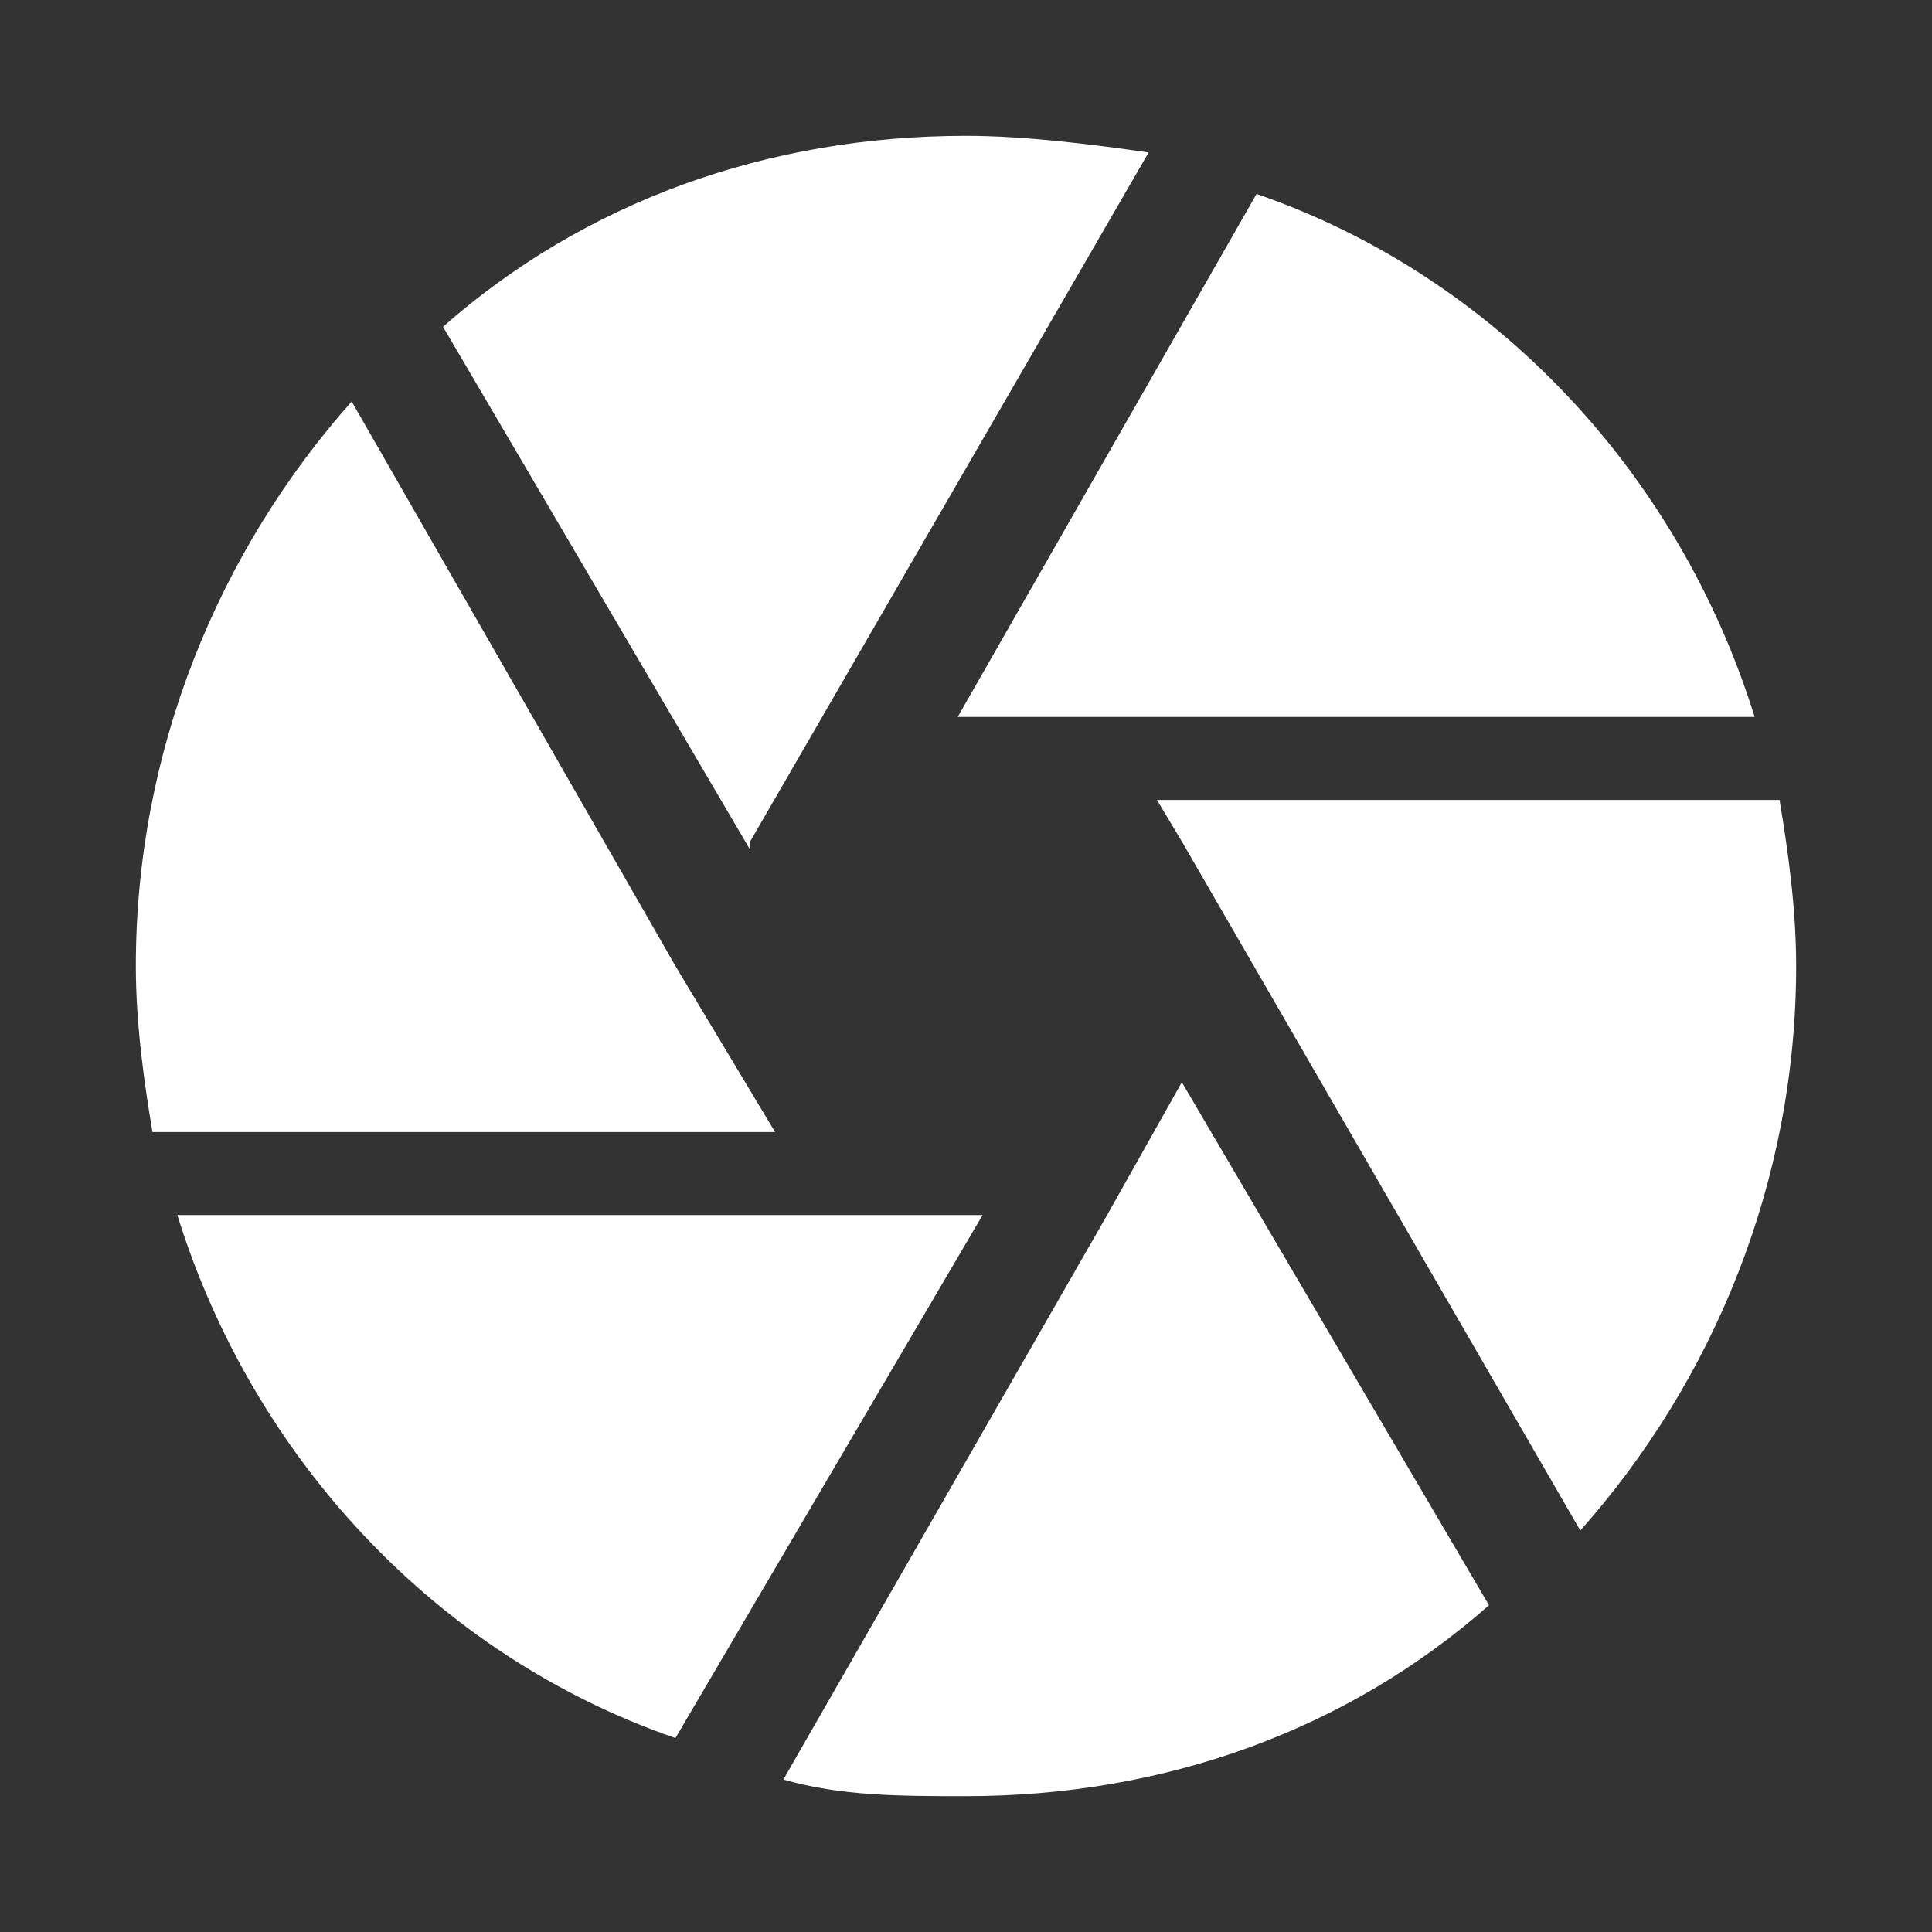 <?xml version="1.0" encoding="UTF-8"?>
<svg width="256px" height="256px" viewBox="0 0 256 256" version="1.1" xmlns="http://www.w3.org/2000/svg" xmlns:xlink="http://www.w3.org/1999/xlink">
    <rect x="0" y="0" width="256" height="256" fill="#333333" stroke="none"/>
    <!-- Generator: Sketch 51.2 (57519) - http://www.bohemiancoding.com/sketch -->
    <title>camera_2_on_black</title>
    <desc>Created with Sketch.</desc>
    <defs></defs>
    <g id="camera_2_on_black" stroke="none" stroke-width="1" fill="none" fill-rule="evenodd">
        <g id="camera-copy-2" transform="translate(18, 18)" fill="#FFFFFF">
            <path d="M81.4,93.5 L134.2,2.2 C126.5,1.1 117.7,0 110,0 C83.6,0 59.4,8.8 40.7,25.3 L81.4,94.6 L81.4,93.5 L81.4,93.5 Z M214.5,77 C204.6,45.1 180.4,18.7 148.5,7.7 L108.9,77 L214.5,77 L214.5,77 Z M217.8,88 L135.3,88 L138.6,93.5 L191.4,184.8 C209,165 220,138.6 220,110 C220,102.3 218.9,94.6 217.8,88 L217.8,88 Z M71.5,110 L28.6,35.2 C11,55 0,81.4 0,110 C0,117.7 1.1,125.4 2.2,132 L84.7,132 L71.5,110 L71.5,110 Z M5.5,143 C15.4,174.9 39.6,201.3 71.5,212.3 L112.2,143 L5.5,143 L5.5,143 Z M128.7,143 L85.8,217.8 C93.5,220 101.2,220 110,220 C136.4,220 160.6,211.2 179.3,194.7 L138.6,125.4 L128.7,143 L128.7,143 Z" id="Shape"></path>
        </g>
    </g>
</svg>